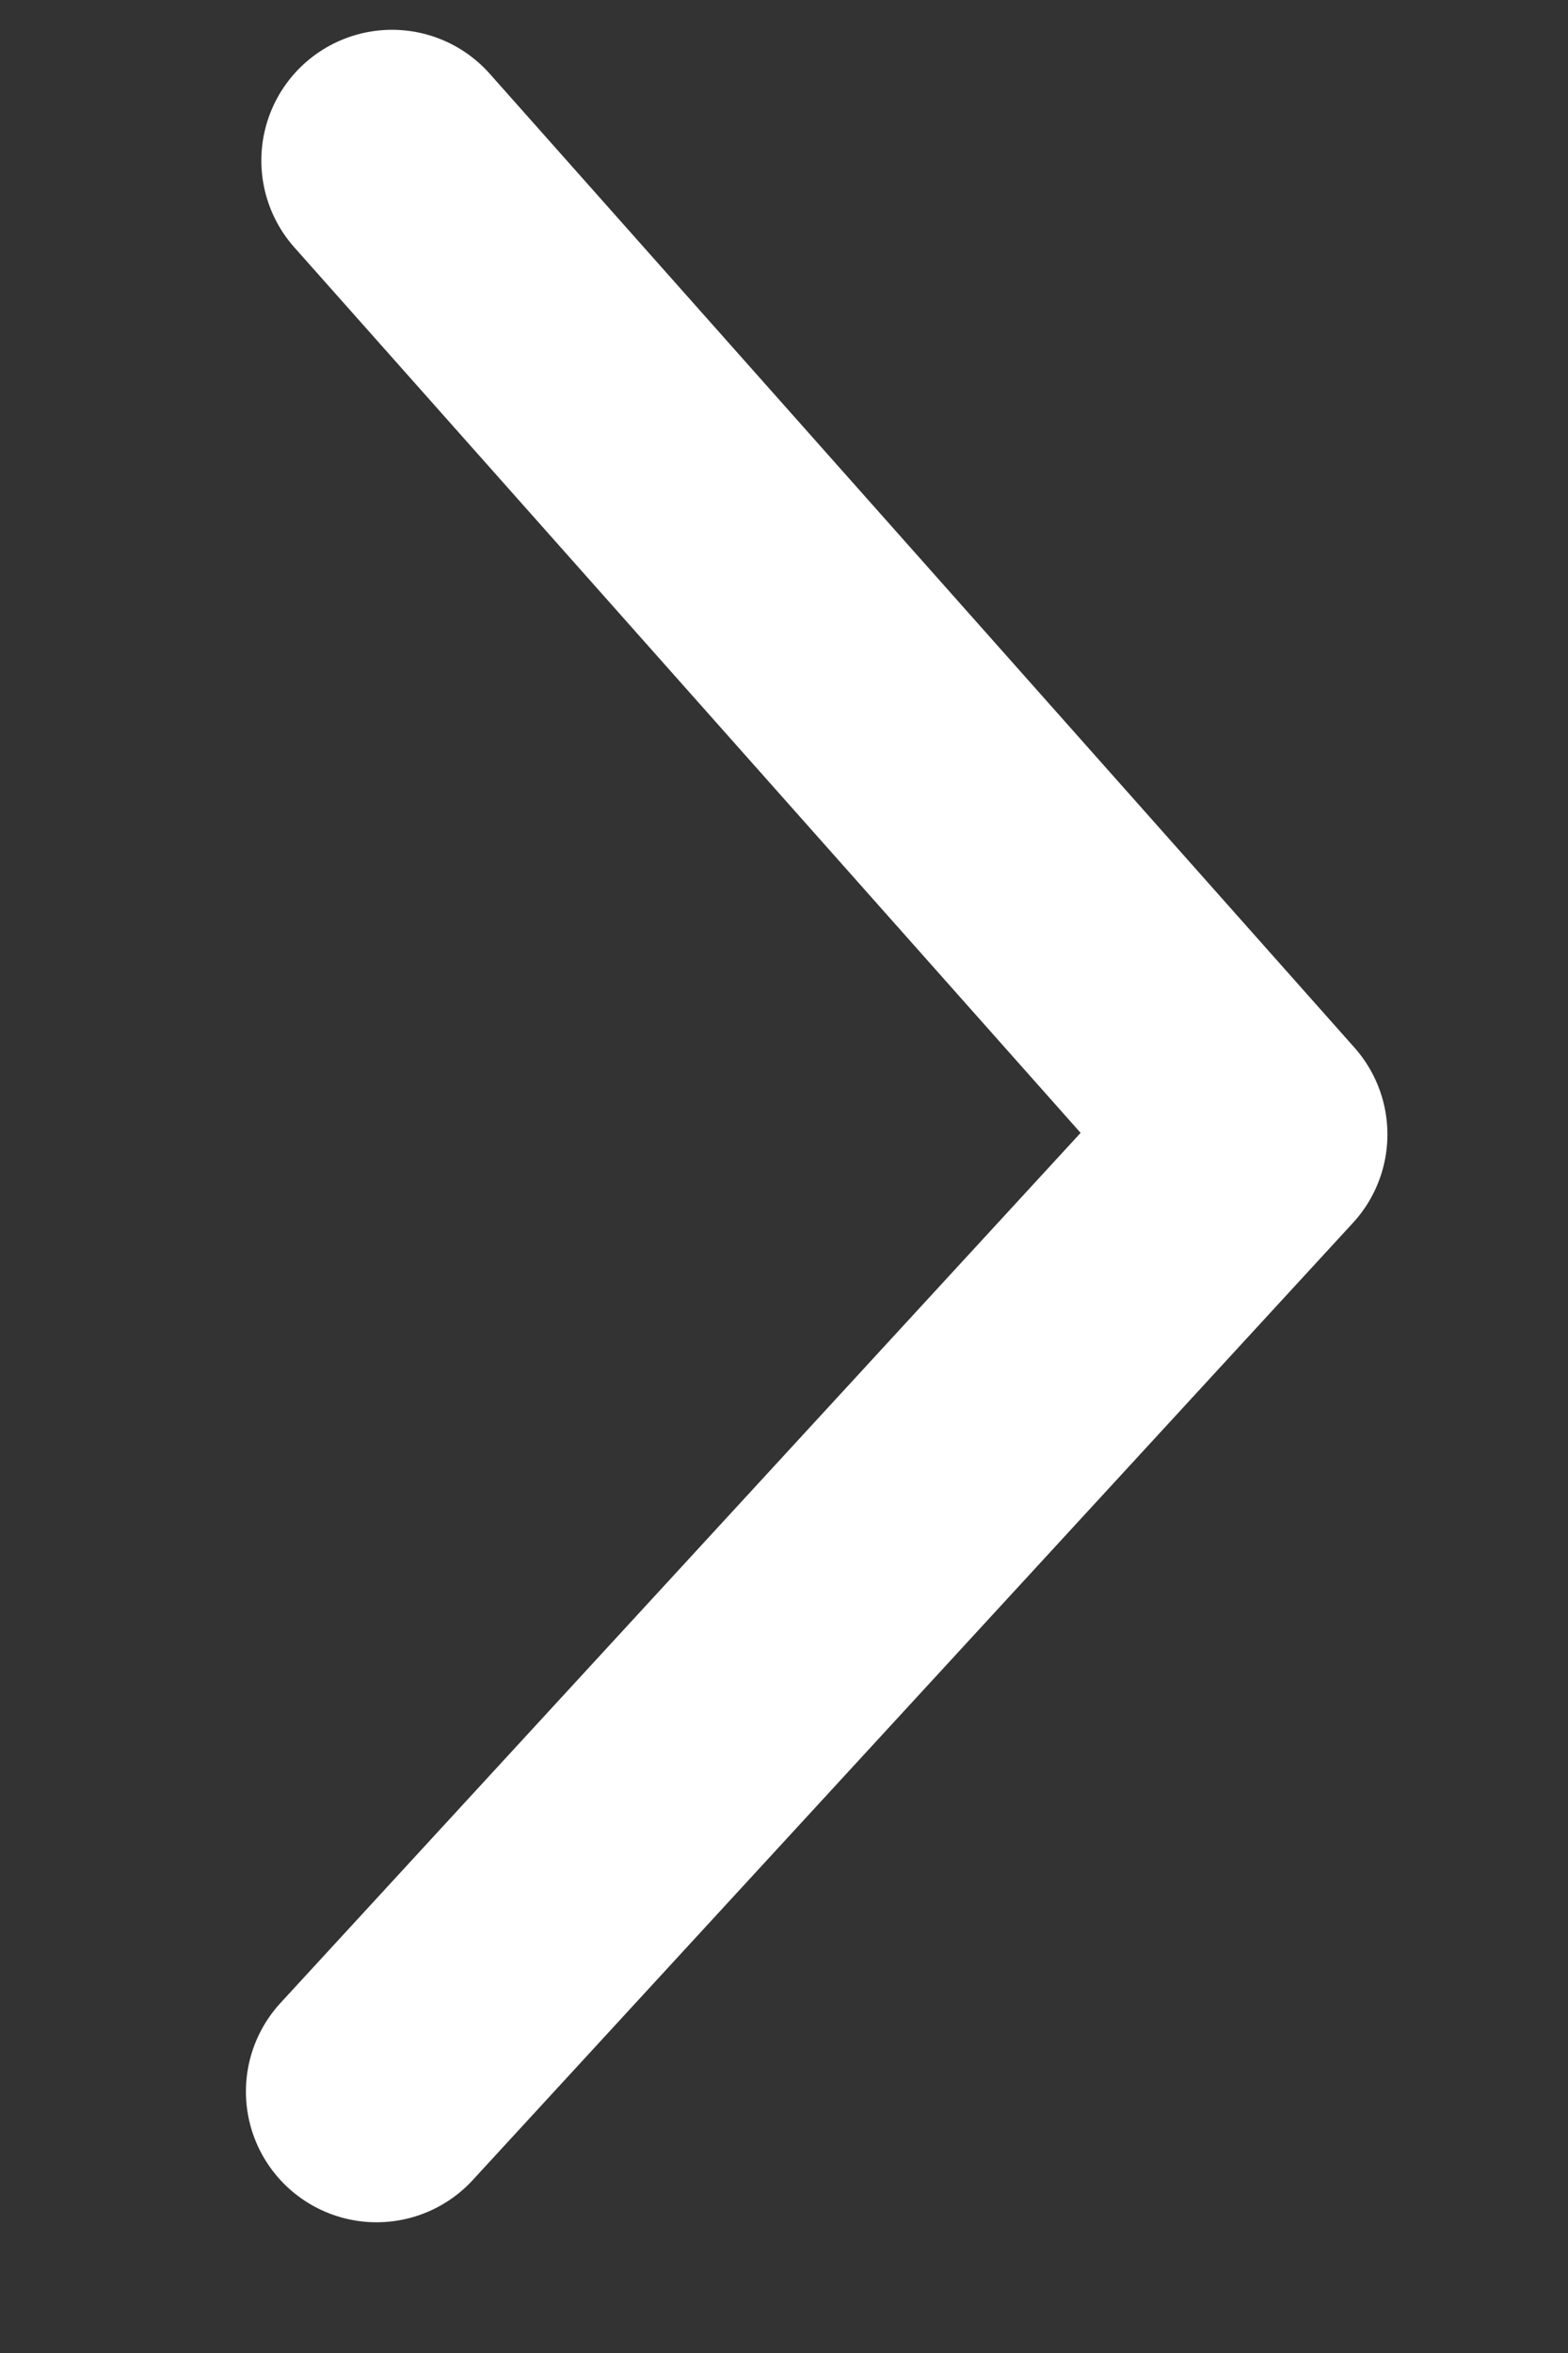 <svg width="6" height="9" viewBox="0 0 6 9" fill="none" xmlns="http://www.w3.org/2000/svg">
<rect x="0" y="0" width="6" height="9" fill="#333333" stroke="none"/>
<path d="M1.5 0.614L4.809 4.339L1.441 8" stroke="white" stroke-miterlimit="10" stroke-linecap="round" stroke-linejoin="round"/>
</svg>
